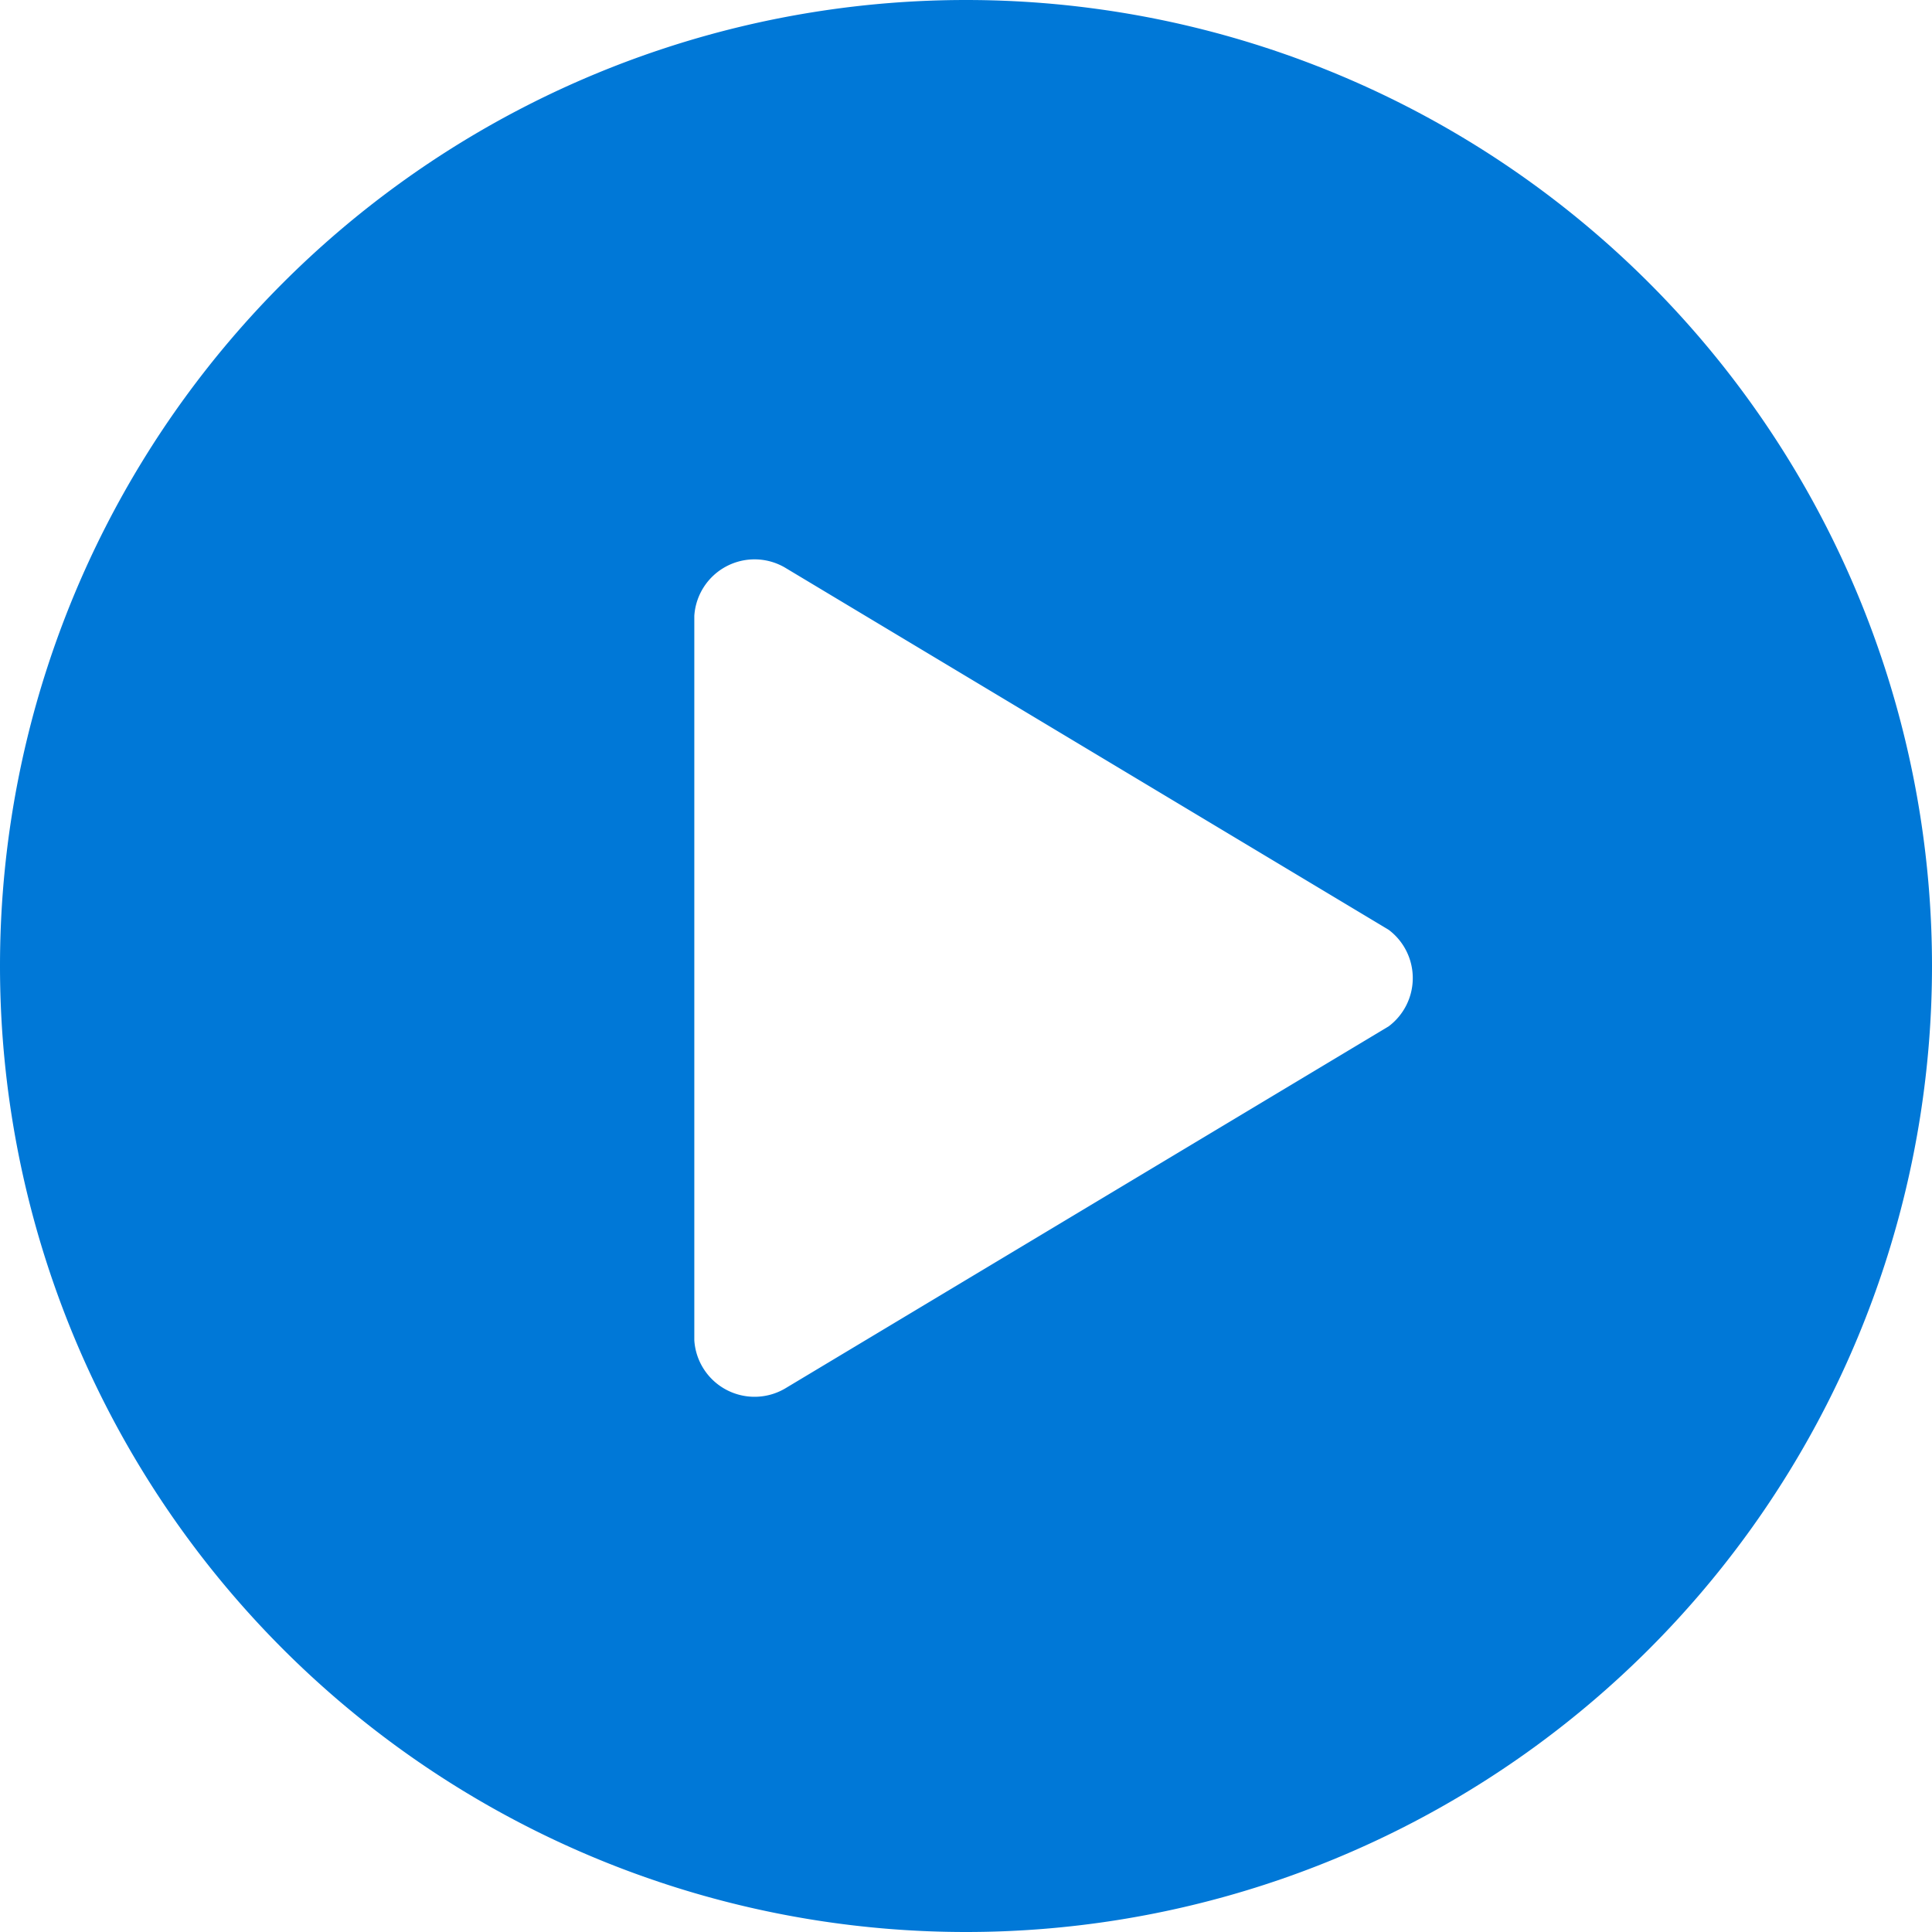 <svg xmlns="http://www.w3.org/2000/svg" width="16" height="16" viewBox="0 0 16 16"><path d="M8 0a8 8 0 1 0 0 16A8 8 0 0 0 8 0zm3.5 8.5l-5 3a.5.5 0 0 1-.75-.4v-6a.5.5 0 0 1 .75-.4l5 3a.5.5 0 0 1 0 .8z" fill="#0078d7"/></svg>
